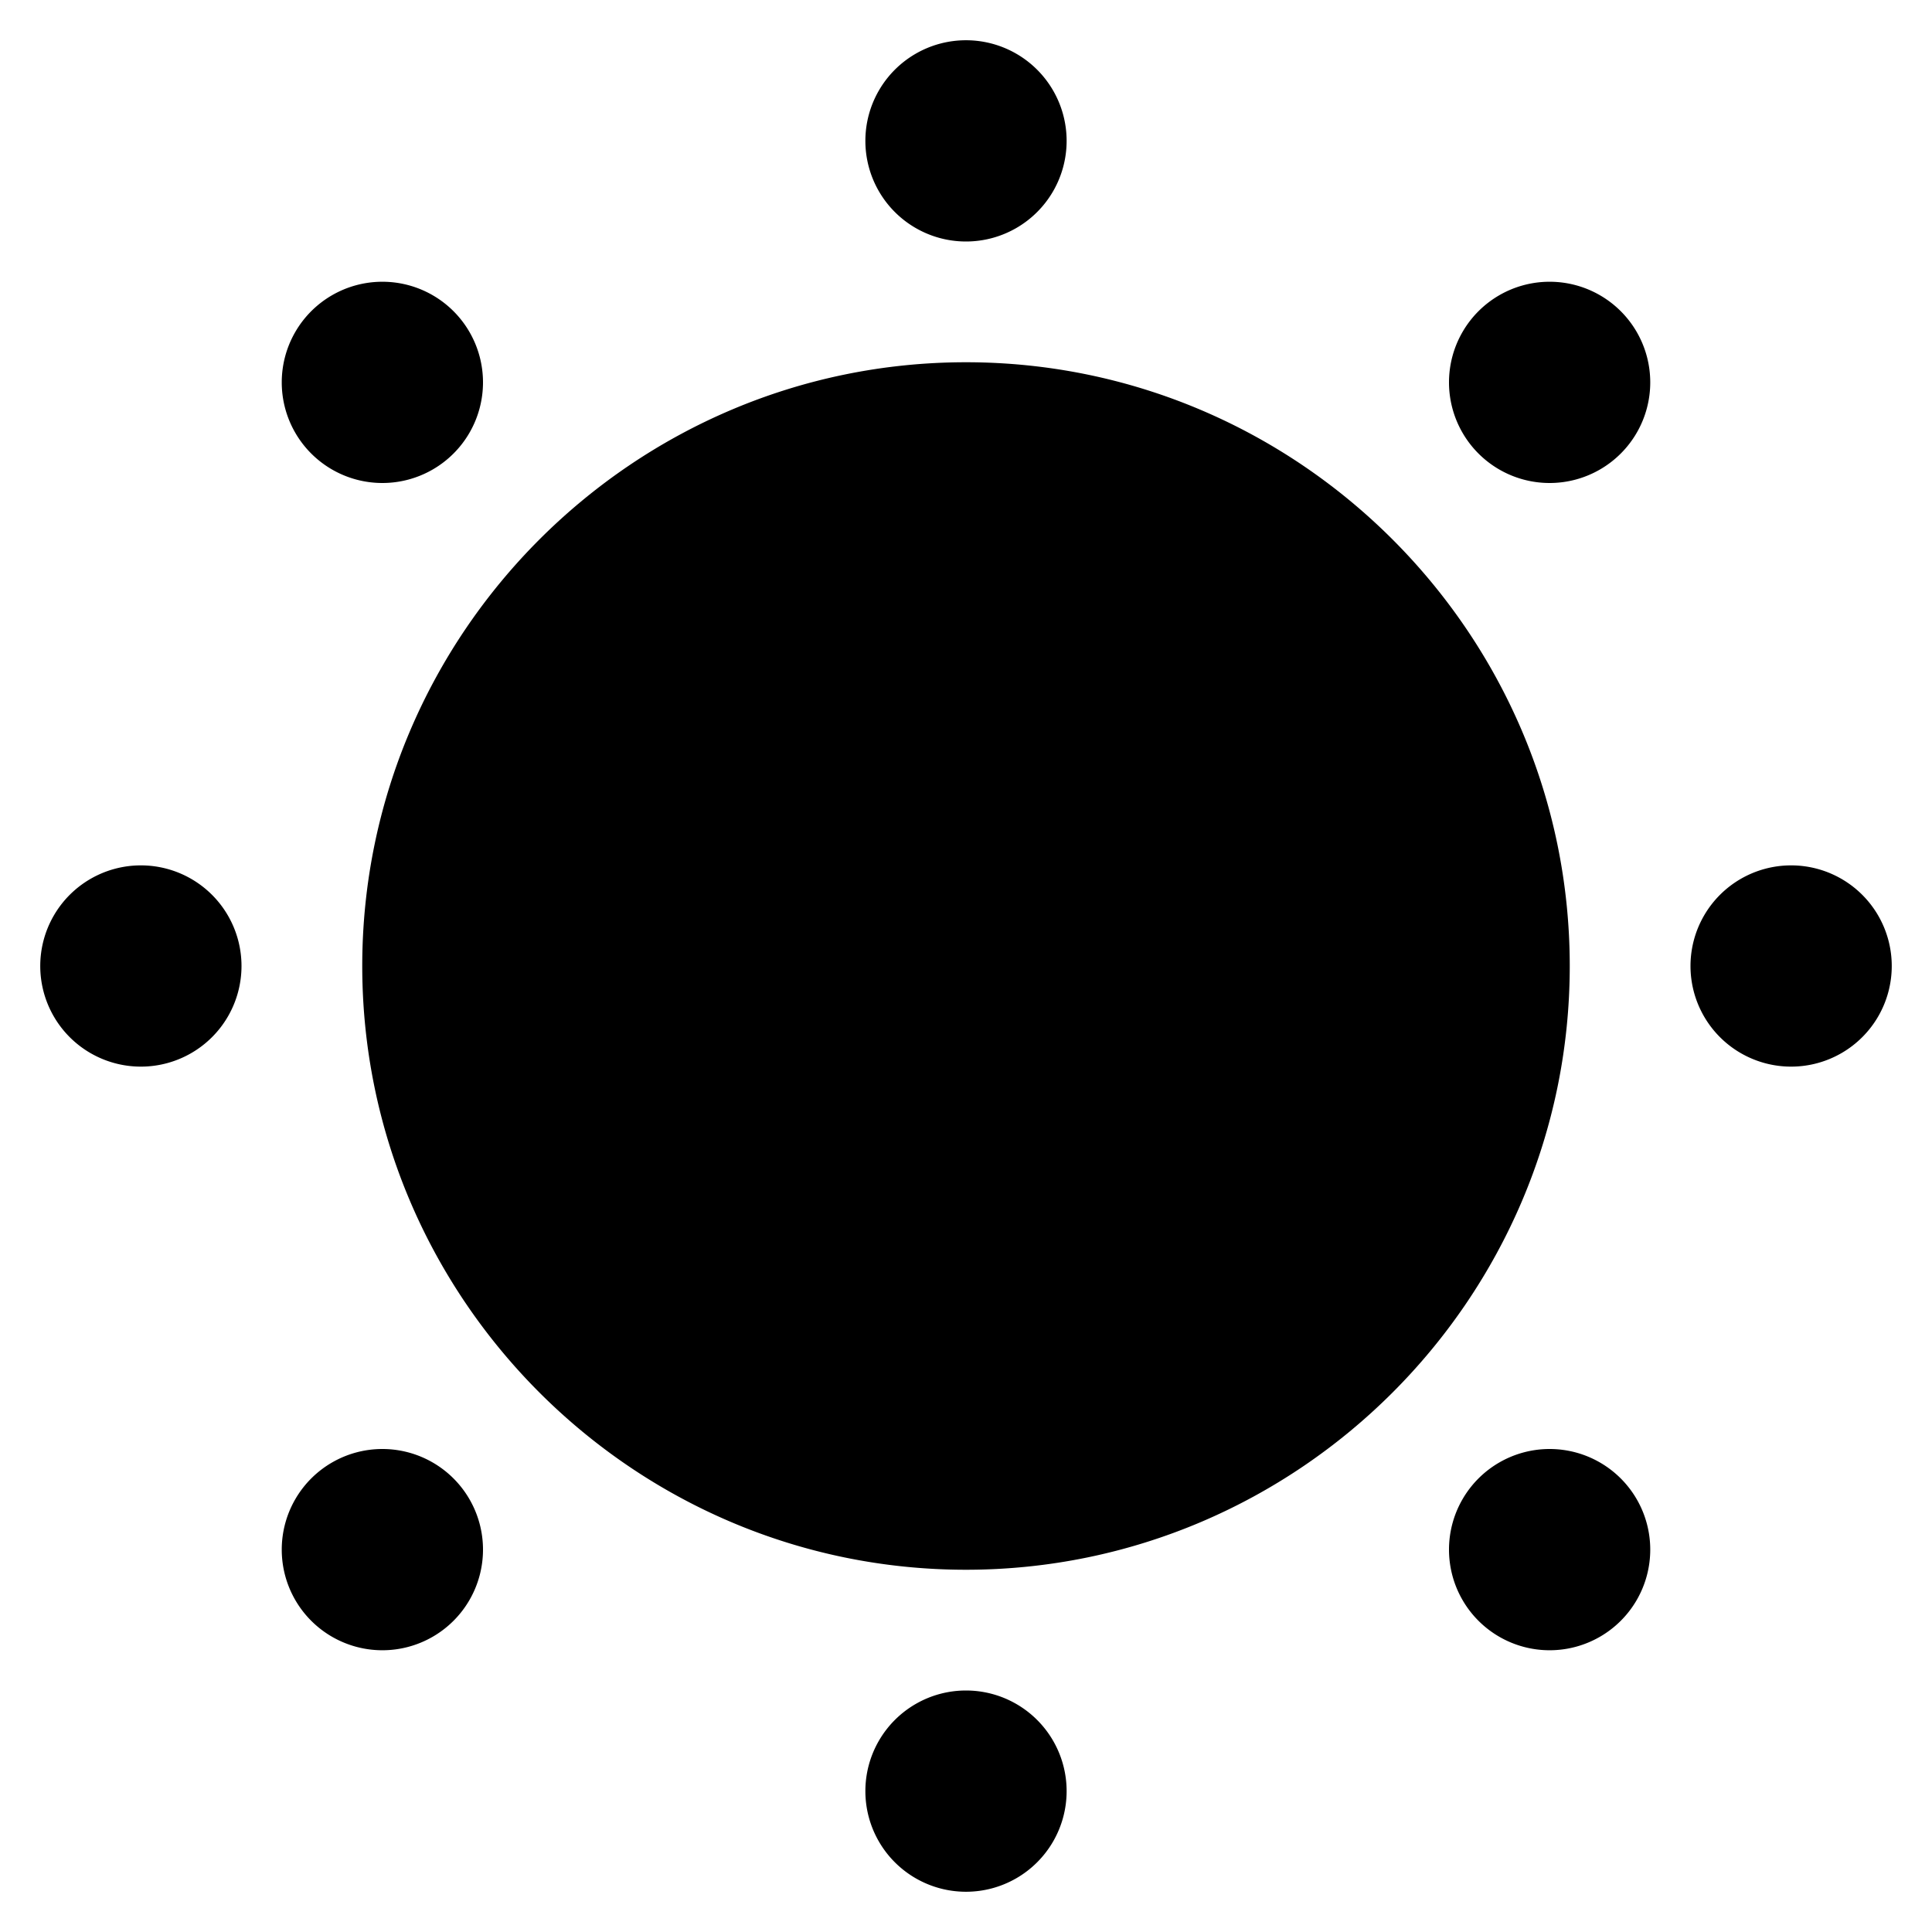 <svg xmlns="http://www.w3.org/2000/svg" width="48" height="48" viewBox="0 0 48 48"><path d="M24 37c7.18 0 13-5.82 13-13s-5.82-13-13-13-13 5.82-13 13 5.82 13 13 13z"/><path d="M24 9C15.74 9 9 15.74 9 24s6.74 15 15 15 15-6.74 15-15S32.26 9 24 9Zm0 4c6.099 0 11 4.901 11 11s-4.901 11-11 11-11-4.901-11-11 4.901-11 11-11zm0-7a2.5 2.5 0 1 0 0-5 2.5 2.5 0 0 0 0 5Zm14.5 6a2.5 2.5 0 1 0 0-5 2.5 2.5 0 0 0 0 5Zm6 14.5a2.5 2.5 0 1 0 0-5 2.5 2.5 0 0 0 0 5Zm-6 14.5a2.5 2.5 0 1 0 0-5 2.5 2.5 0 0 0 0 5ZM24 47a2.5 2.5 0 1 0 0-5 2.5 2.5 0 0 0 0 5ZM9.5 41a2.5 2.5 0 1 0 0-5 2.5 2.5 0 0 0 0 5Zm-6-14.5a2.5 2.5 0 1 0 0-5 2.5 2.5 0 0 0 0 5Zm6-14.5a2.5 2.5 0 1 0 0-5 2.5 2.5 0 0 0 0 5Z"/></svg>